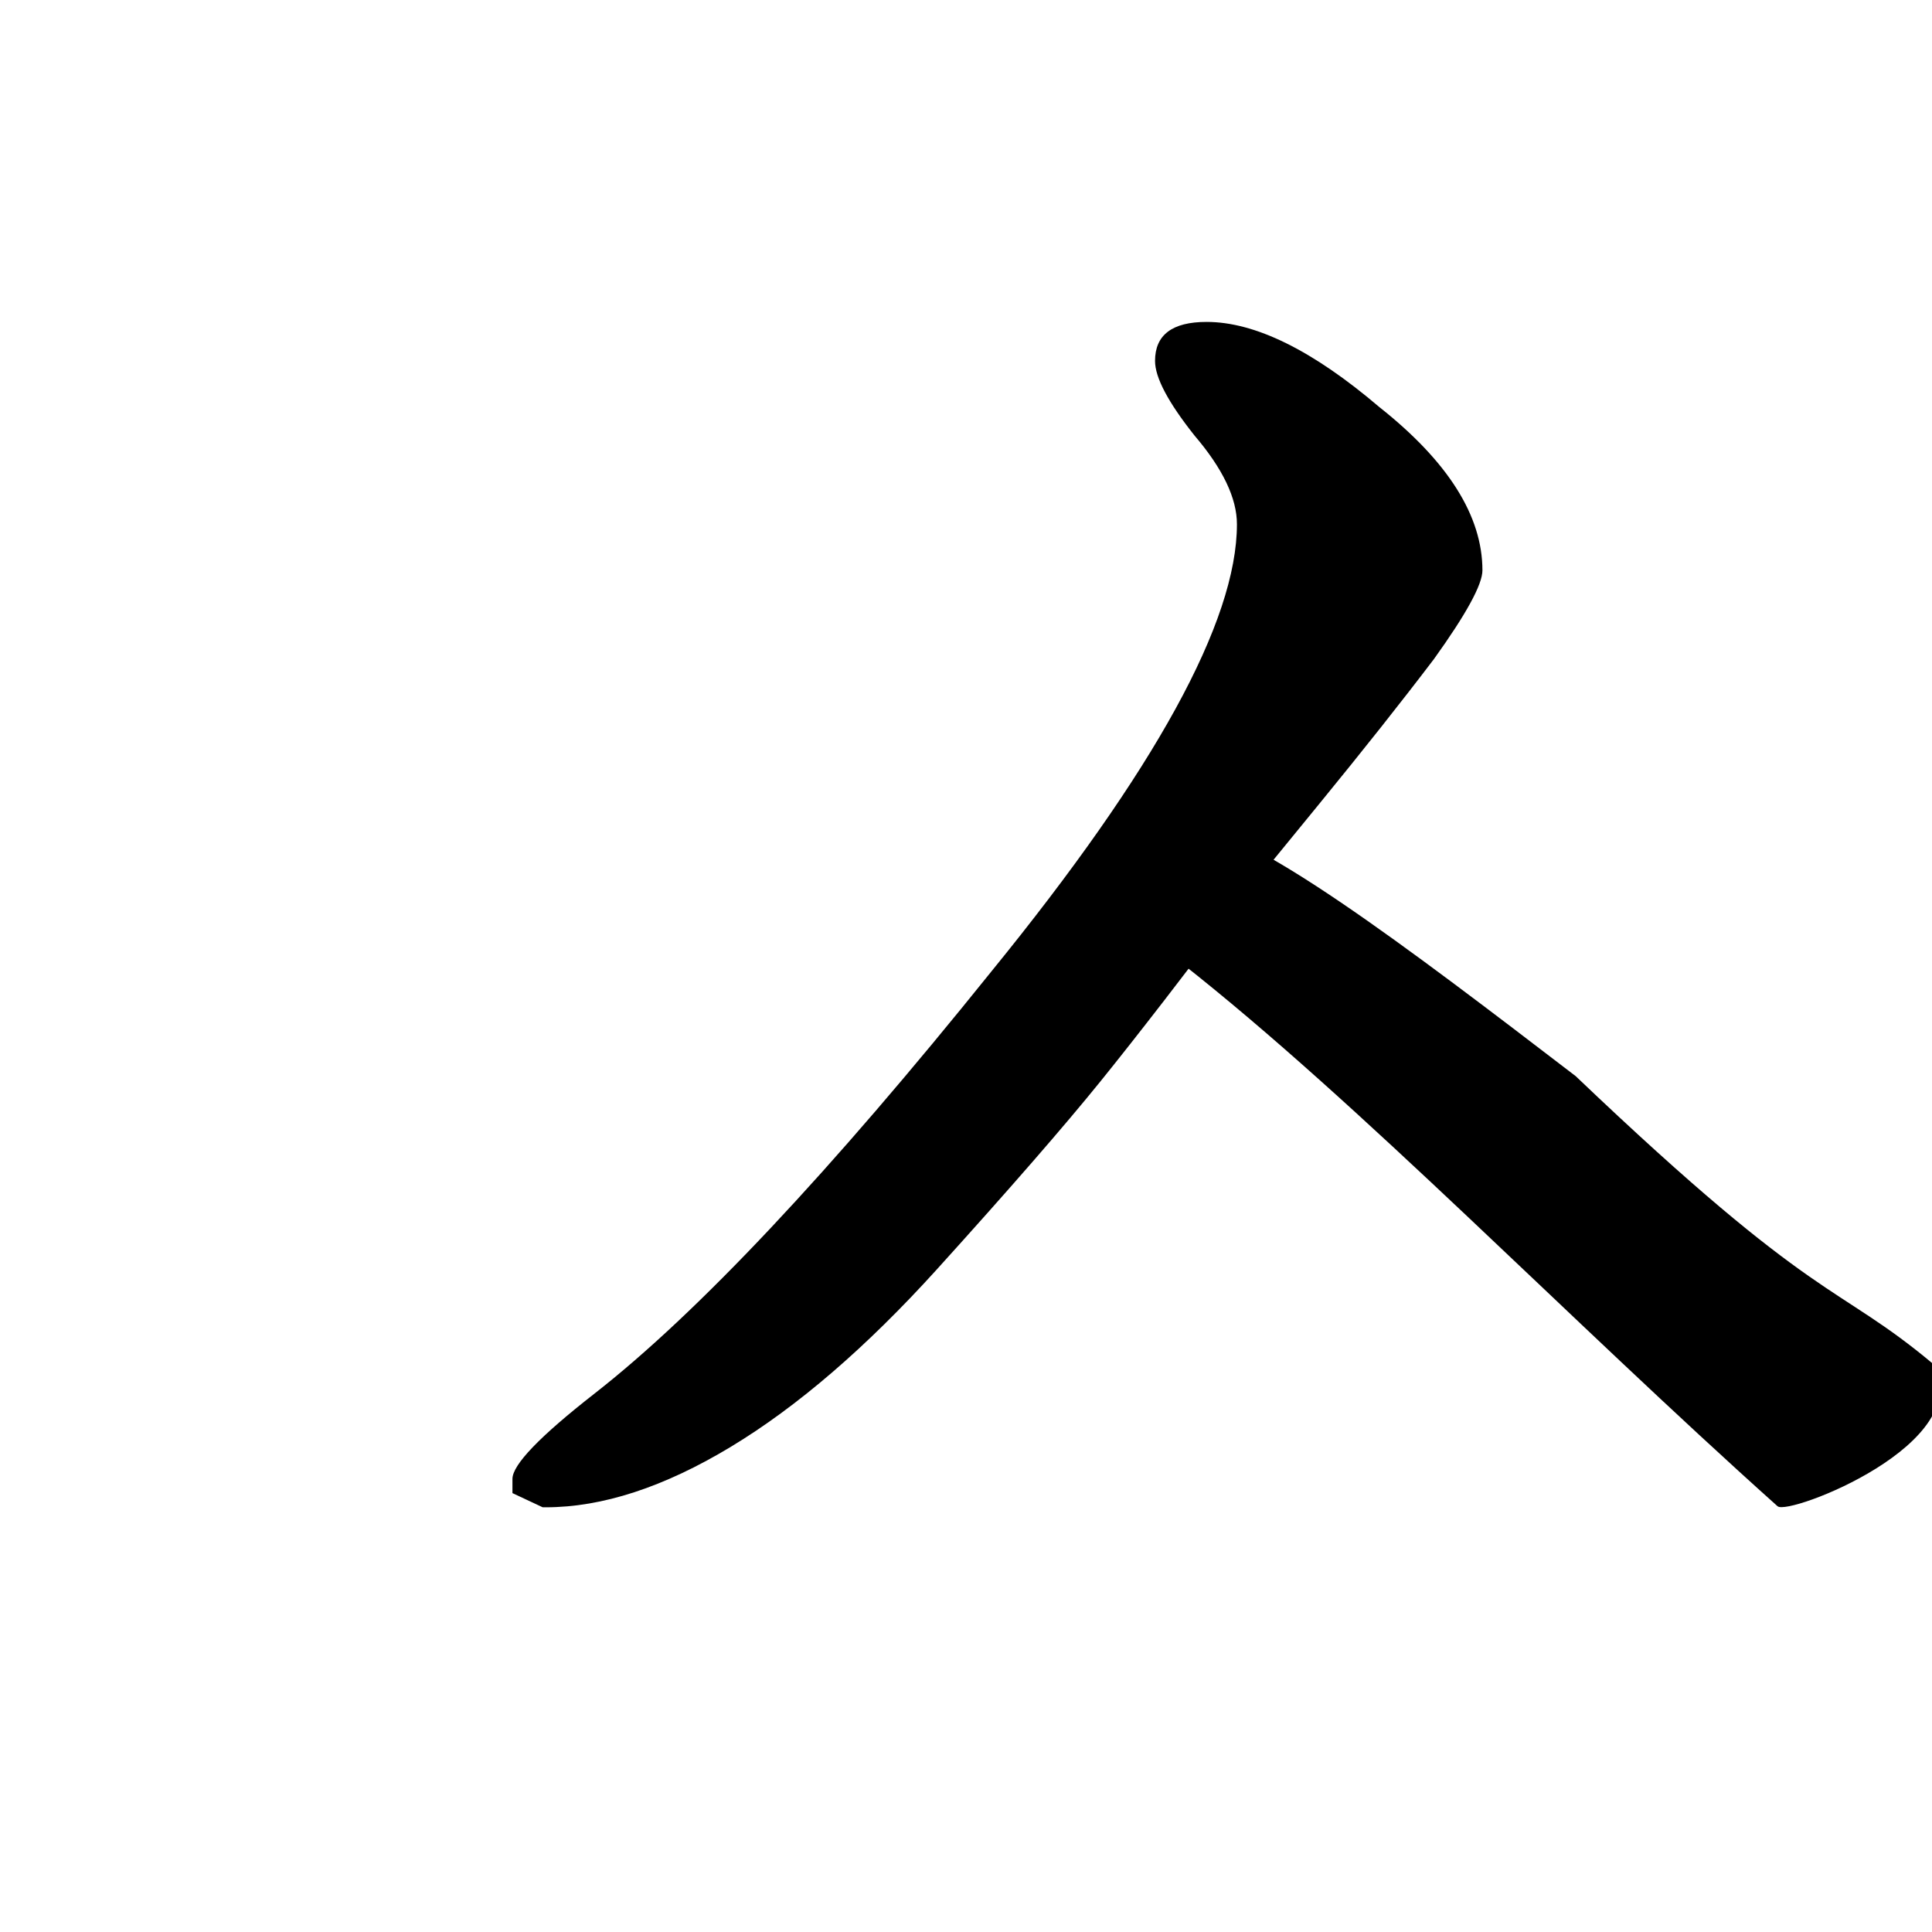 <?xml version="1.0" encoding="UTF-8" standalone="no"?>
<!-- Created with Inkscape (http://www.inkscape.org/) -->

<svg
   xmlns:dc="http://purl.org/dc/elements/1.1/"
   xmlns:cc="http://creativecommons.org/ns#"
   xmlns:rdf="http://www.w3.org/1999/02/22-rdf-syntax-ns#"
   xmlns:svg="http://www.w3.org/2000/svg"
   xmlns="http://www.w3.org/2000/svg"
   xmlns:sodipodi="http://sodipodi.sourceforge.net/DTD/sodipodi-0.dtd"
   xmlns:inkscape="http://www.inkscape.org/namespaces/inkscape"
   width="1000"
   height="1000"
   viewBox="0 0 264.583 264.583"
   version="1.1"
   id="svg1056"
   inkscape:version="0.92.5 (2060ec1f9f, 2020-04-08)"
   sodipodi:docname="12.svg"
   inkscape:export-filename="/home/aahaavis/ot2021/ot-harjoitustyo/src/graphics/12.png"
   inkscape:export-xdpi="96"
   inkscape:export-ydpi="96">
  <defs
     id="defs1050" />
  <sodipodi:namedview
     id="base"
     pagecolor="#ffffff"
     bordercolor="#666666"
     borderopacity="1.0"
     inkscape:pageopacity="0.0"
     inkscape:pageshadow="2"
     inkscape:zoom="0.54115914"
     inkscape:cx="350.48641"
     inkscape:cy="460.66279"
     inkscape:document-units="mm"
     inkscape:current-layer="layer1"
     showgrid="true"
     fit-margin-top="0"
     fit-margin-left="0"
     fit-margin-right="0"
     fit-margin-bottom="0"
     inkscape:window-width="1864"
     inkscape:window-height="906"
     inkscape:window-x="56"
     inkscape:window-y="61"
     inkscape:window-maximized="0"
     units="px"
     showguides="true"
     inkscape:snap-grids="false"
     inkscape:snap-global="false" />
  <g
     inkscape:label="Layer 1"
     inkscape:groupmode="layer"
     id="layer1"
     transform="translate(-72.694,173.073)">
    <g
       id="g109"
       transform="matrix(11.768,0,0,13.777,-48.169,-1027.771)">
      <g
         transform="translate(5.59,1.863)"
         id="g107"
         style="font-style:normal;font-variant:normal;font-weight:normal;font-stretch:normal;font-size:35.278px;line-height:100;font-family:UnJamoBatang;-inkscape-font-specification:UnJamoBatang;letter-spacing:0px;word-spacing:0px;fill:#000000;fill-opacity:1;stroke:none;stroke-width:0.265"
         aria-label="ハ">
        <path
           sodipodi:nodetypes="ccccscccscccsccsccsscscsscs"
           inkscape:connector-curvature="0"
           id="path105"
           style="font-style:normal;font-variant:normal;font-weight:normal;font-stretch:normal;font-family:UnJamoBatang;-inkscape-font-specification:UnJamoBatang;stroke-width:0.265"
           d="M 25.367,75.148 C 22.924,73.28 20.495,71.132 18.416,69.739 v 0 c -0.353,-0.188 -0.529,-0.423 -0.529,-0.706 -0.23,-0.515 0.494,-0.648 0.611,-0.648 0.706,0 2.543,1.194 4.519,2.487 2.825,2.301 3.019,2.045 4.163,2.863 0.511,0.787 -1.686,1.509 -1.812,1.413 z m -3.435,-9.304 c 0,0.141 -0.188,0.435 -0.564,0.882 -0.376,0.423 -0.823,0.905 -1.341,1.446 -0.494,0.517 -0.776,0.811 -0.847,0.882 -0.706,0.8 -1.27,1.423 -1.693,1.87 -0.423,0.447 -1.058,1.07 -1.905,1.87 -0.823,0.776 -1.623,1.364 -2.399,1.764 -0.776,0.4 -1.493,0.6 -2.152,0.6 h -0.035 L 10.644,75.017 v -0.141 c 0,-0.141 0.318,-0.423 0.953,-0.847 1.199,-0.8 2.74,-2.199 4.621,-4.198 1.905,-1.999 2.857,-3.481 2.857,-4.445 0,-0.259 -0.165,-0.553 -0.494,-0.882 -0.306,-0.329 -0.459,-0.576 -0.459,-0.741 0,-0.259 0.2,-0.388 0.6,-0.388 0.564,0 1.235,0.282 2.011,0.847 0.8,0.541 1.199,1.082 1.199,1.623 z" />
      </g>
    </g>
  </g>
</svg>
